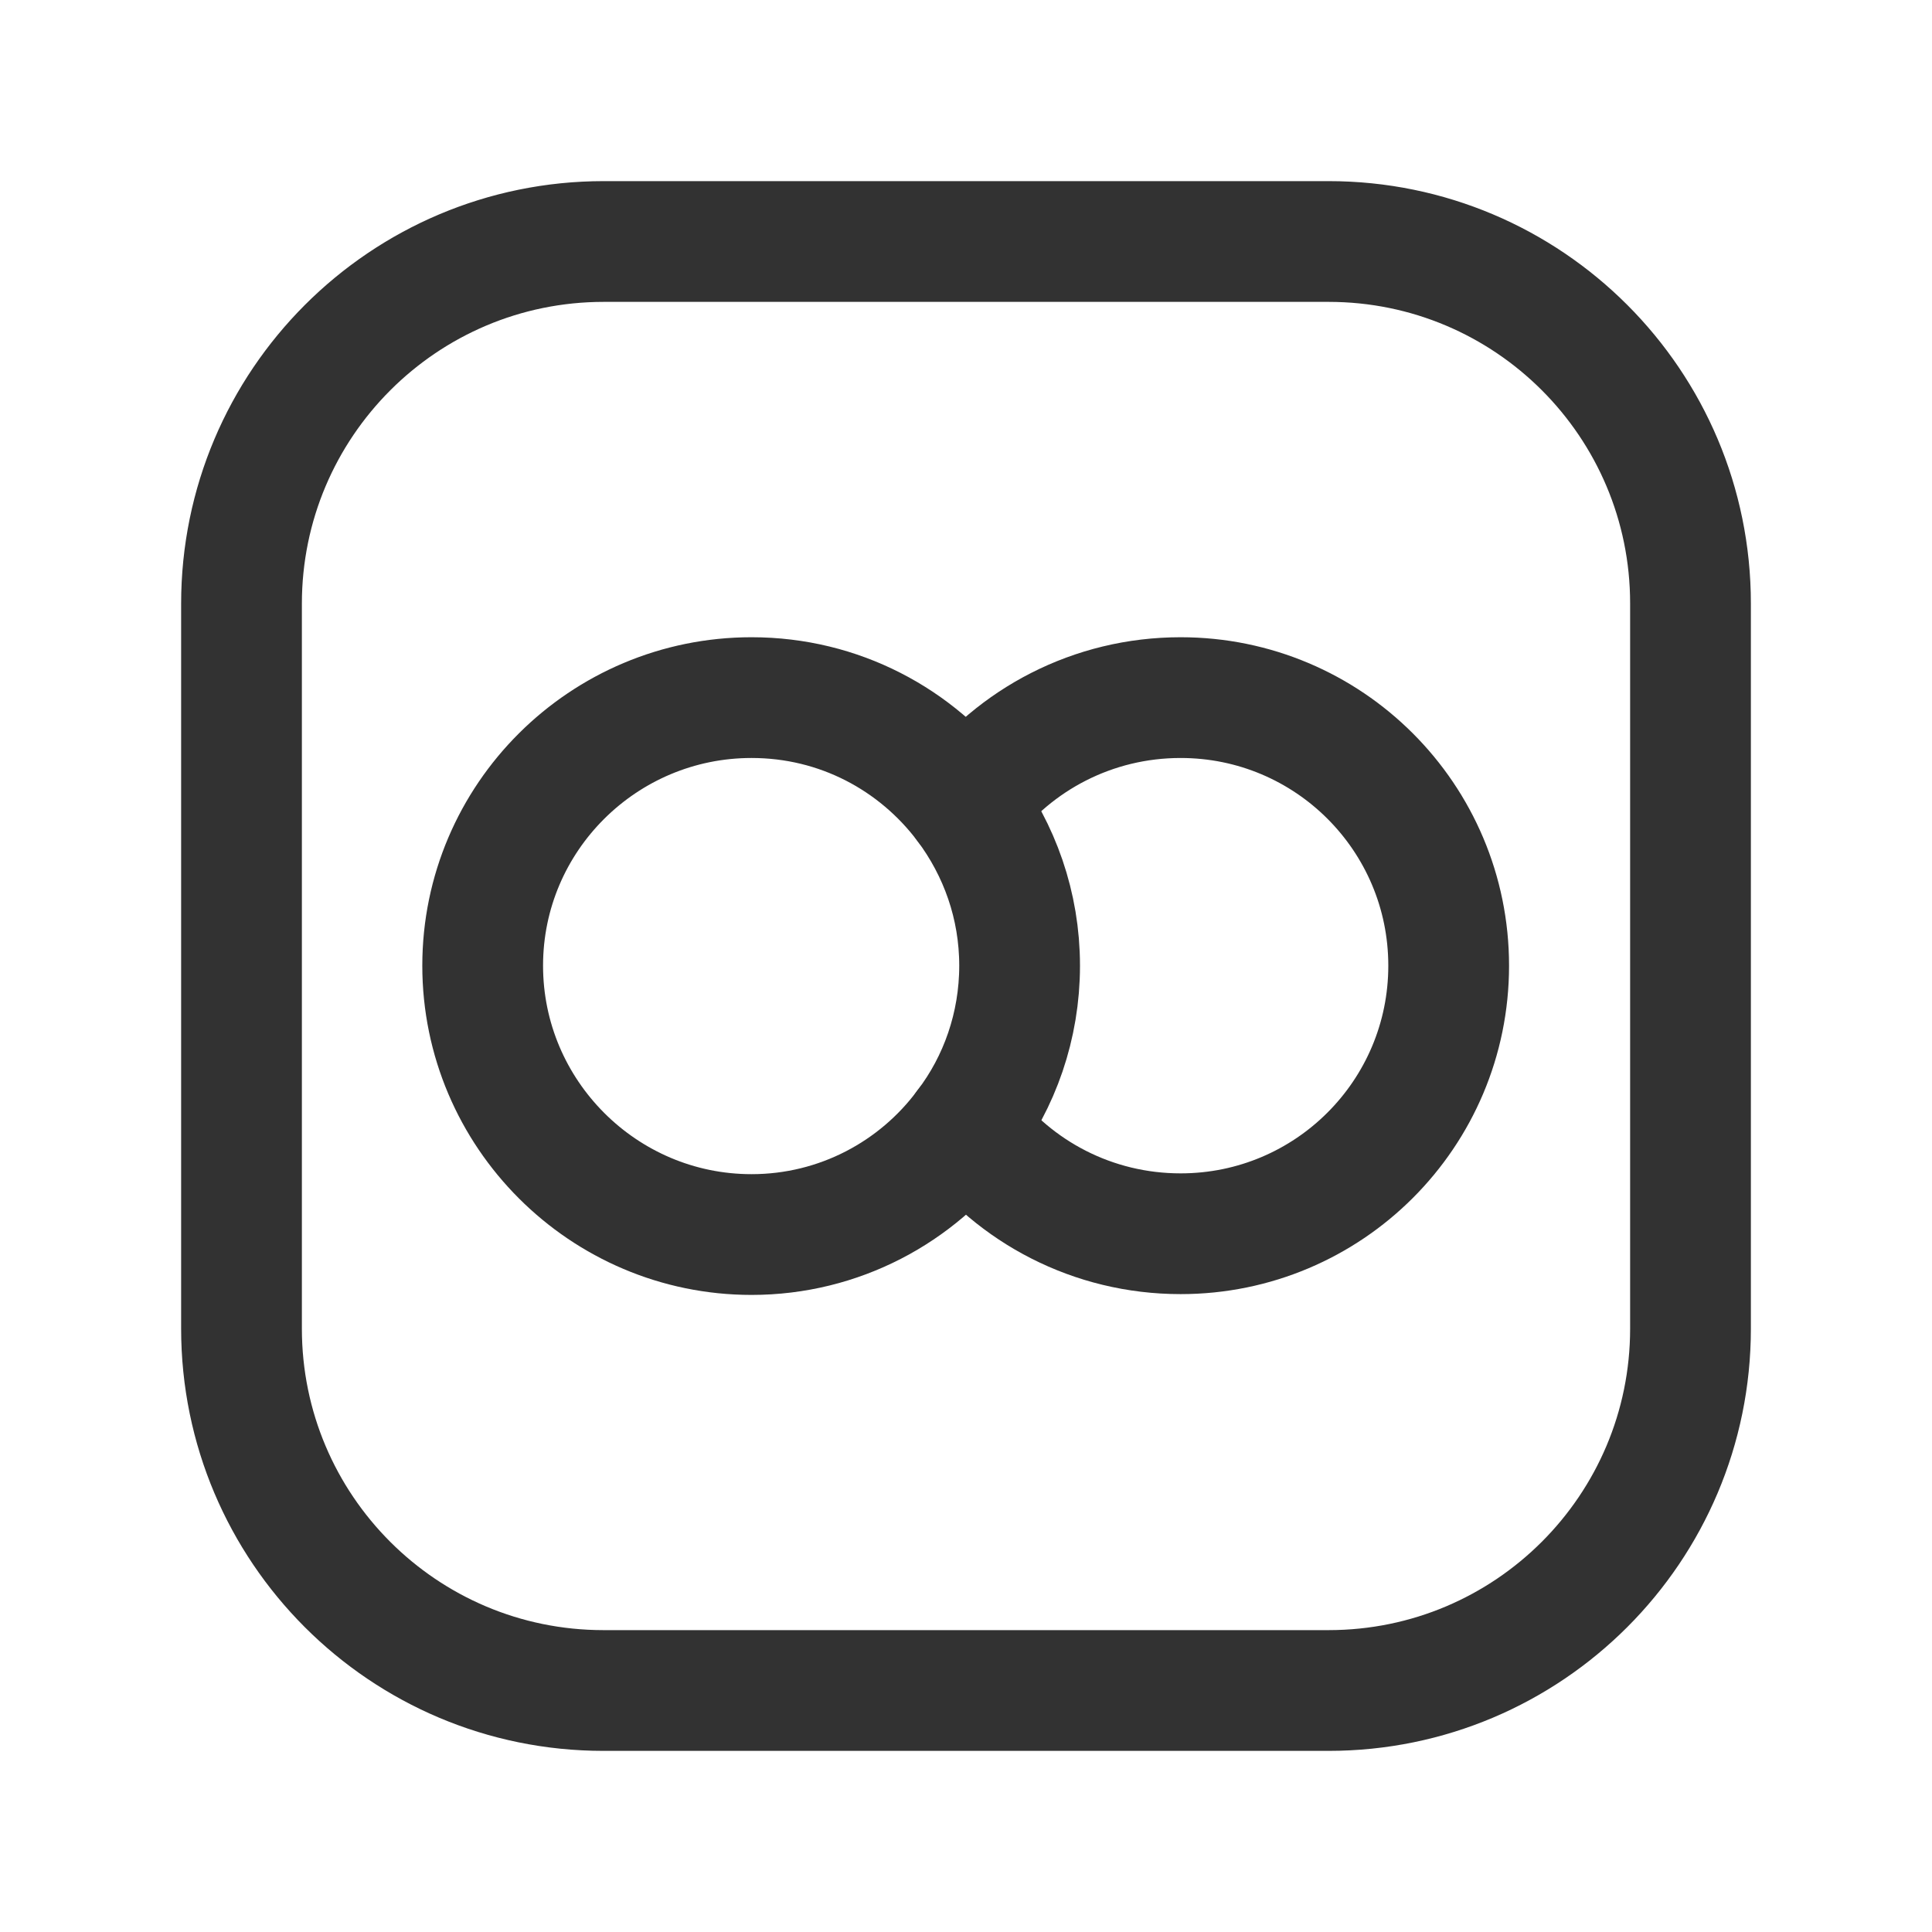 <?xml version="1.0" encoding="UTF-8"?><svg version="1.1" viewBox="0 0 24 24" xmlns="http://www.w3.org/2000/svg" xmlns:xlink="http://www.w3.org/1999/xlink"><!--Generated by IJSVG (https://github.com/iconjar/IJSVG)--><g stroke-linecap="round" stroke-width="1.5" stroke="#323232" fill="none" stroke-linejoin="round"><path d="M7.5,3h9.004c2.483,0 4.496,2.013 4.496,4.496v9.009c0,2.482 -2.013,4.495 -4.496,4.495h-9.008c-2.483,0 -4.496,-2.013 -4.496,-4.496v-9.004c0,-2.485 2.015,-4.5 4.5,-4.5Z"></path><path d="M11.996,9.996c0.42,0.56 0.67,1.25 0.67,2c0,0.75 -0.25,1.45 -0.67,2c-0.6,0.81 -1.57,1.34 -2.66,1.34c-1.84,0 -3.34,-1.5 -3.34,-3.34c0,-1.84 1.5,-3.33 3.34,-3.33c1.09,0 2.05,0.52 2.66,1.33Z"></path><path d="M11.996,9.996c0.61,-0.81 1.58,-1.33 2.67,-1.33c1.84,0 3.33,1.49 3.33,3.33c0,1.84 -1.49,3.33 -3.33,3.33c-1.09,0 -2.06,-0.52 -2.67,-1.33"></path></g><path fill="none" d="M0,0h24v24h-24Z" transform="matrix(6.12323e-17,-1,1,6.12323e-17,0,24)"></path></svg>